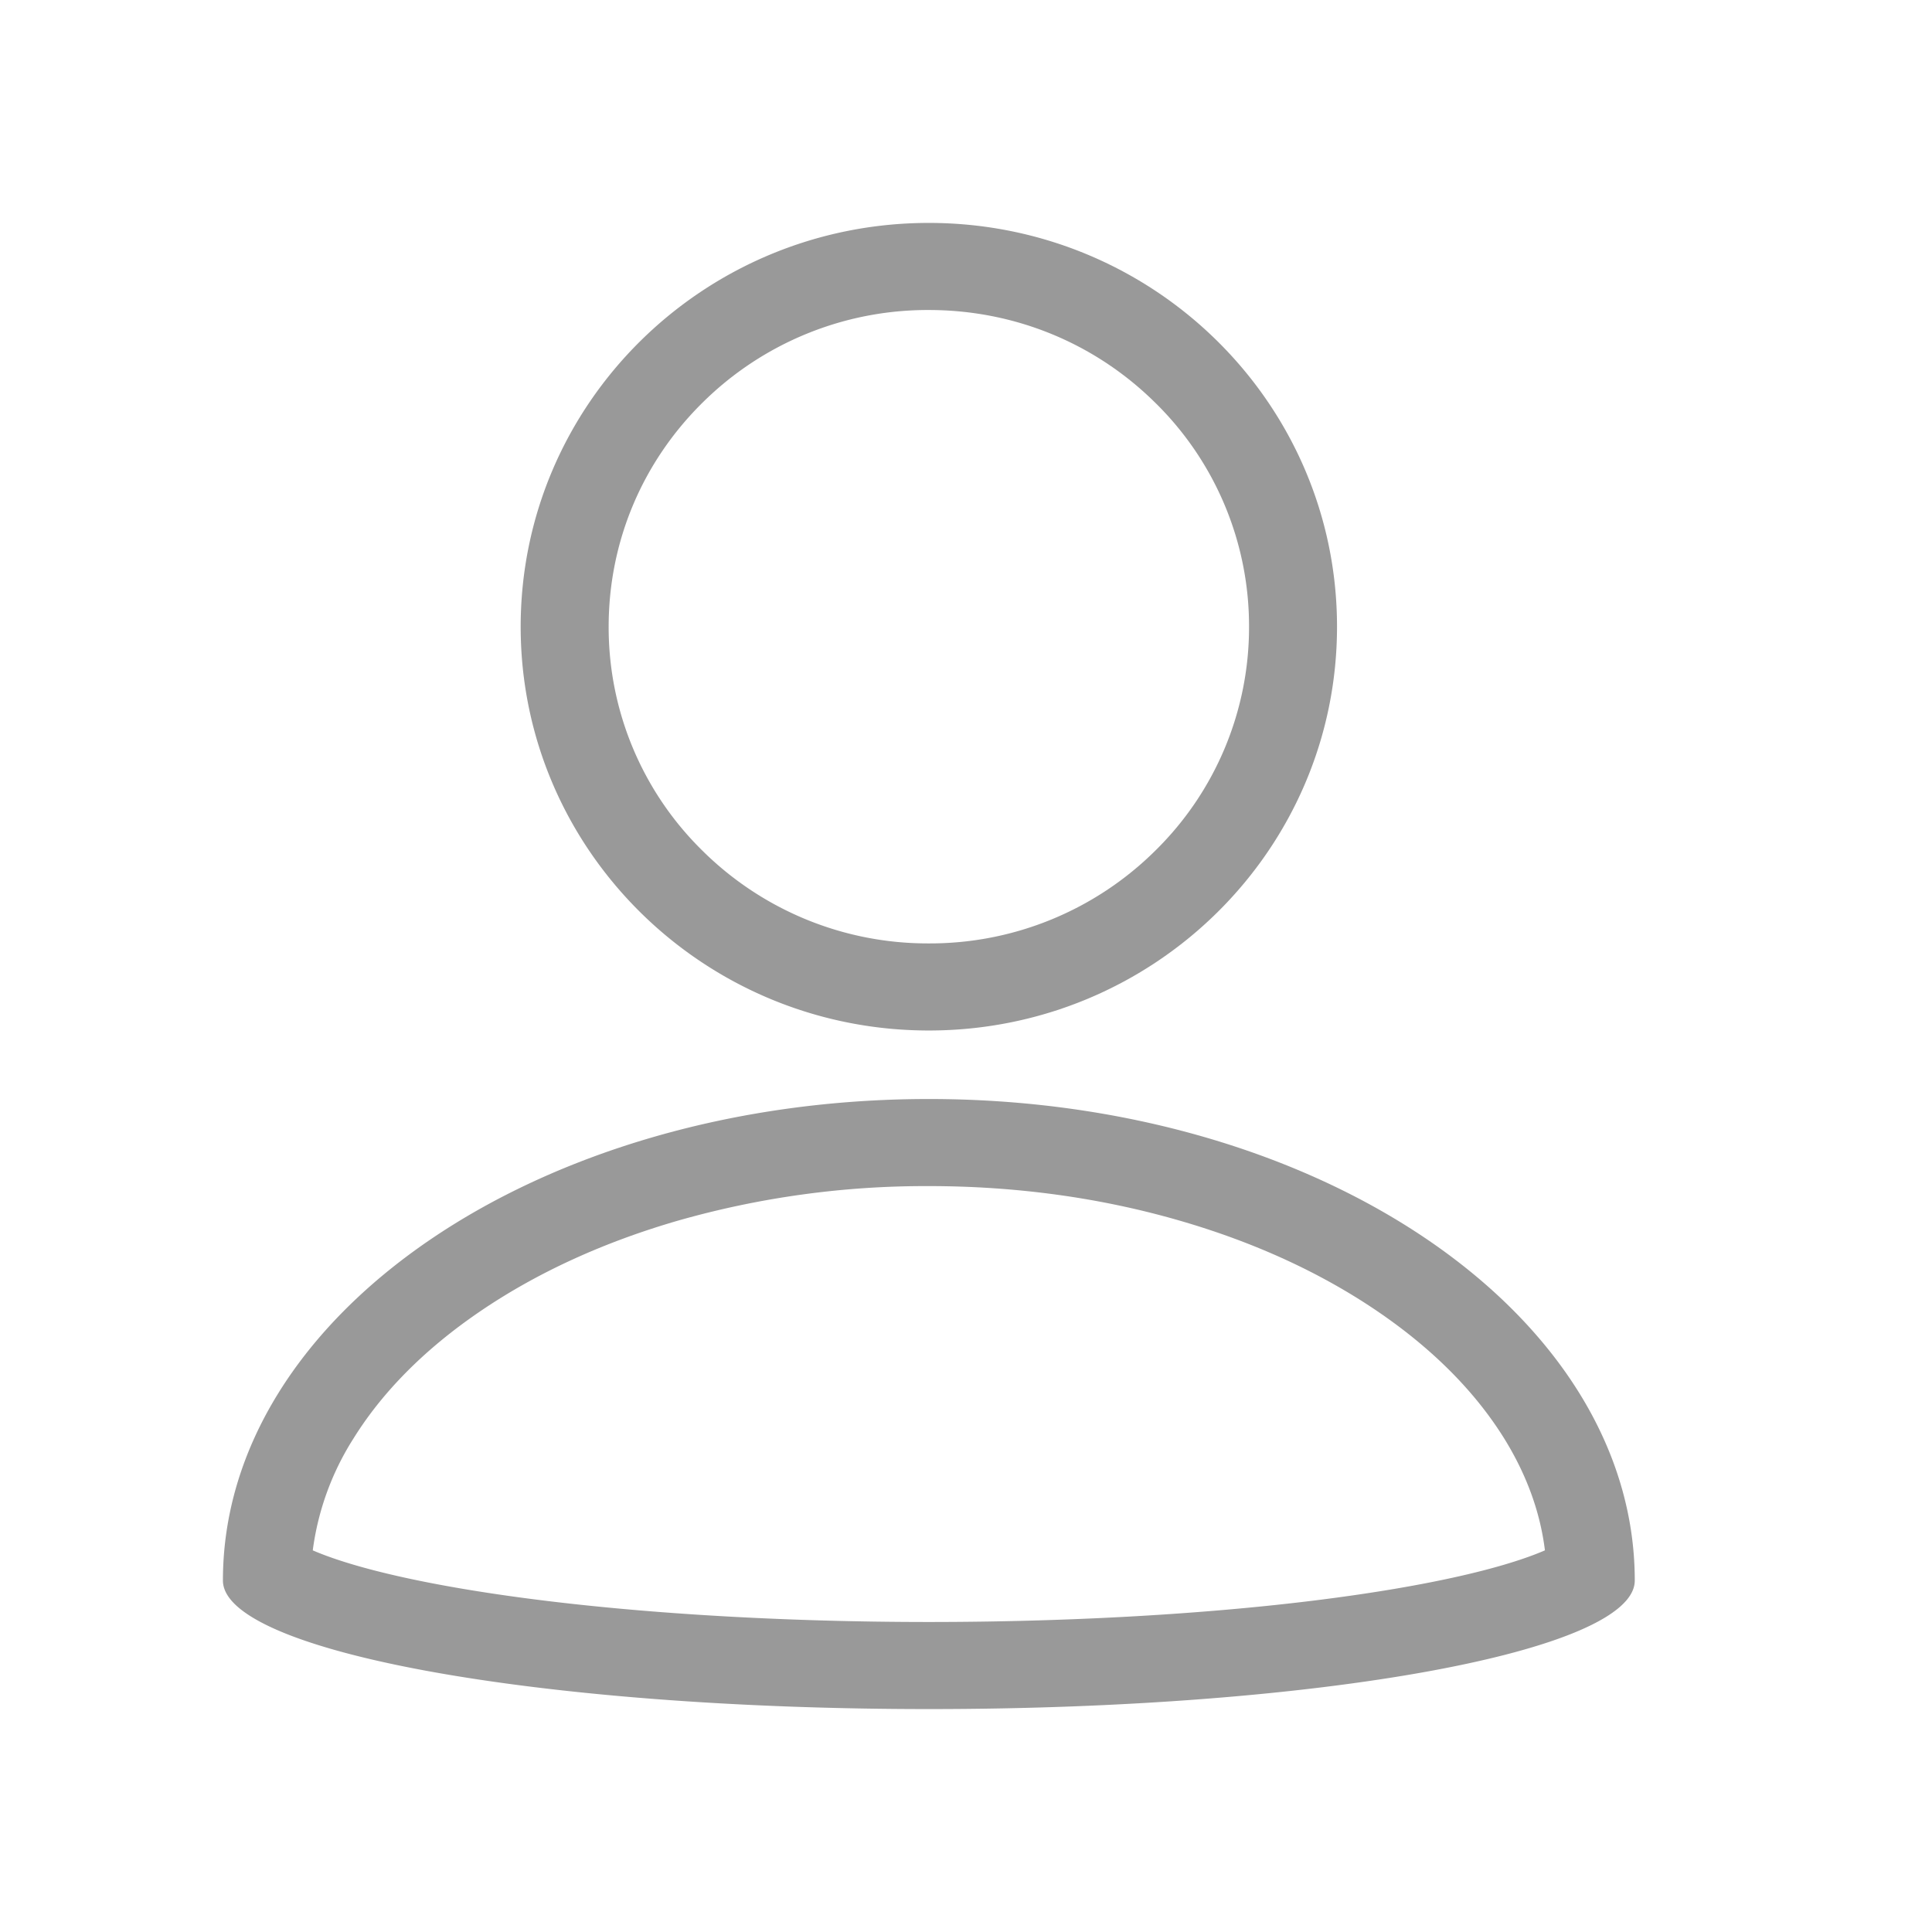 <svg t="1627872831695" class="icon" viewBox="0 0 1024 1024" version="1.1" xmlns="http://www.w3.org/2000/svg" p-id="2087" width="32" height="32"><path d="M492.308 164.313c45.292 0 87.946 17.447 120.005 49.152a165.849 165.849 0 0 1 49.703 118.705 165.849 165.849 0 0 1-49.703 118.705 169.511 169.511 0 0 1-120.005 49.152 169.511 169.511 0 0 1-120.005-49.152 165.849 165.849 0 0 1-49.703-118.705c0-44.82 17.644-87.001 49.703-118.705A169.511 169.511 0 0 1 492.308 164.313M492.308 118.154C372.815 118.154 275.968 213.977 275.968 332.17c0 118.193 96.886 214.016 216.34 214.016 119.493 0 216.34-95.823 216.34-214.016C708.647 213.977 611.761 118.154 492.308 118.154z m0 510.503c46.08 0 90.703 6.105 132.569 18.196 39.778 11.461 75.264 27.727 105.511 48.364 28.987 19.771 51.476 42.417 66.914 67.269 11.815 19.102 19.062 38.991 21.543 59.234-12.603 5.474-40.763 14.887-98.343 23.355-64.039 9.452-145.093 14.612-228.194 14.612-83.102 0-164.155-5.199-228.194-14.612-57.58-8.468-85.74-17.881-98.343-23.355a145.605 145.605 0 0 1 21.543-59.234c15.439-24.852 37.927-47.498 66.914-67.269 30.247-20.638 65.772-36.903 105.511-48.364a478.129 478.129 0 0 1 132.569-18.196m0-46.159c-206.651 0-374.154 114.215-374.154 255.212C118.154 875.323 285.657 905.846 492.308 905.846s374.154-30.523 374.154-68.135c0-140.997-167.503-255.212-374.154-255.212z" fill="#999999" p-id="2088"></path></svg>